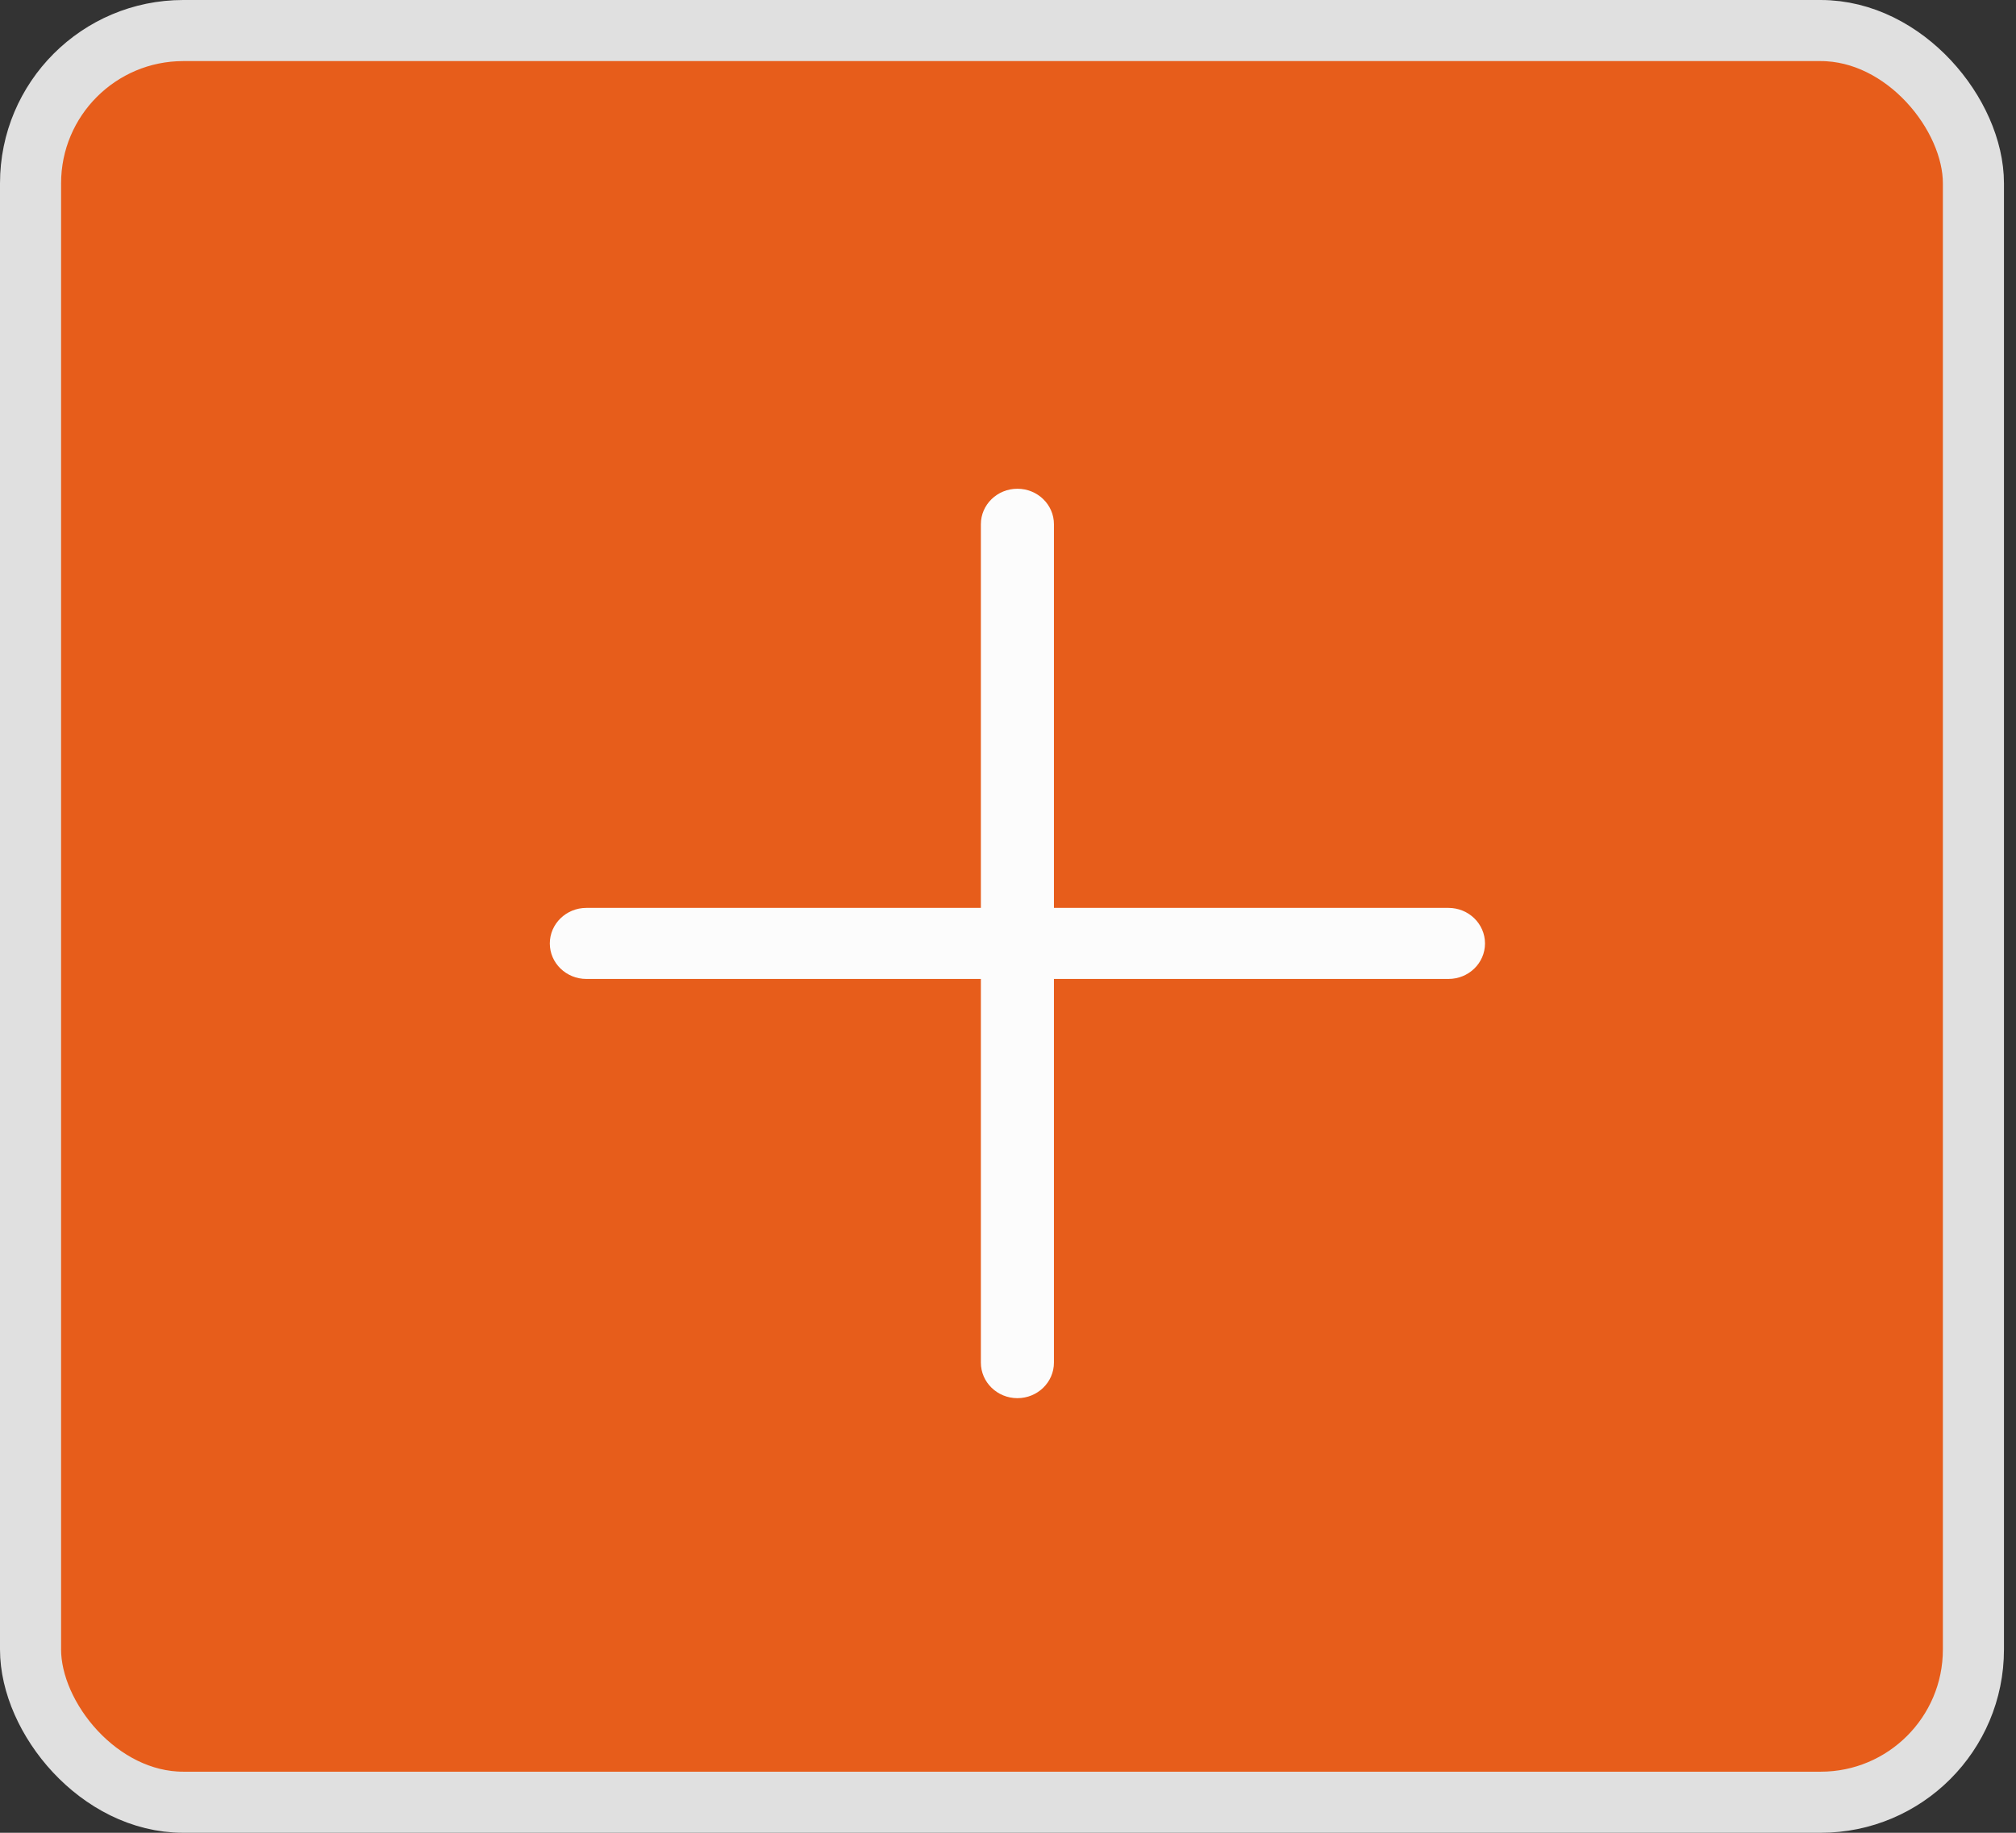 <svg width="33" height="30" viewBox="0 0 33 30" fill="none" xmlns="http://www.w3.org/2000/svg">
<rect x="0" y="0" width="33" height="30" fill="#333333" stroke="none"/>
<rect x="0.5" y="0.5" width="31.803" height="29" rx="2.5" fill="#E75D1B" stroke="#E0E0E0"/>
<path d="M23.71 14.861H17.252V8.581C17.252 8.26 16.984 8 16.654 8C16.324 8 16.056 8.26 16.056 8.581V14.861H9.598C9.268 14.861 9 15.122 9 15.443C9 15.764 9.268 16.024 9.598 16.024H16.056V22.304C16.056 22.625 16.324 22.886 16.654 22.886C16.984 22.886 17.252 22.625 17.252 22.304V16.024H23.71C24.041 16.024 24.308 15.764 24.308 15.443C24.308 15.122 24.041 14.861 23.71 14.861Z" fill="#FCFCFC"/>
</svg>
